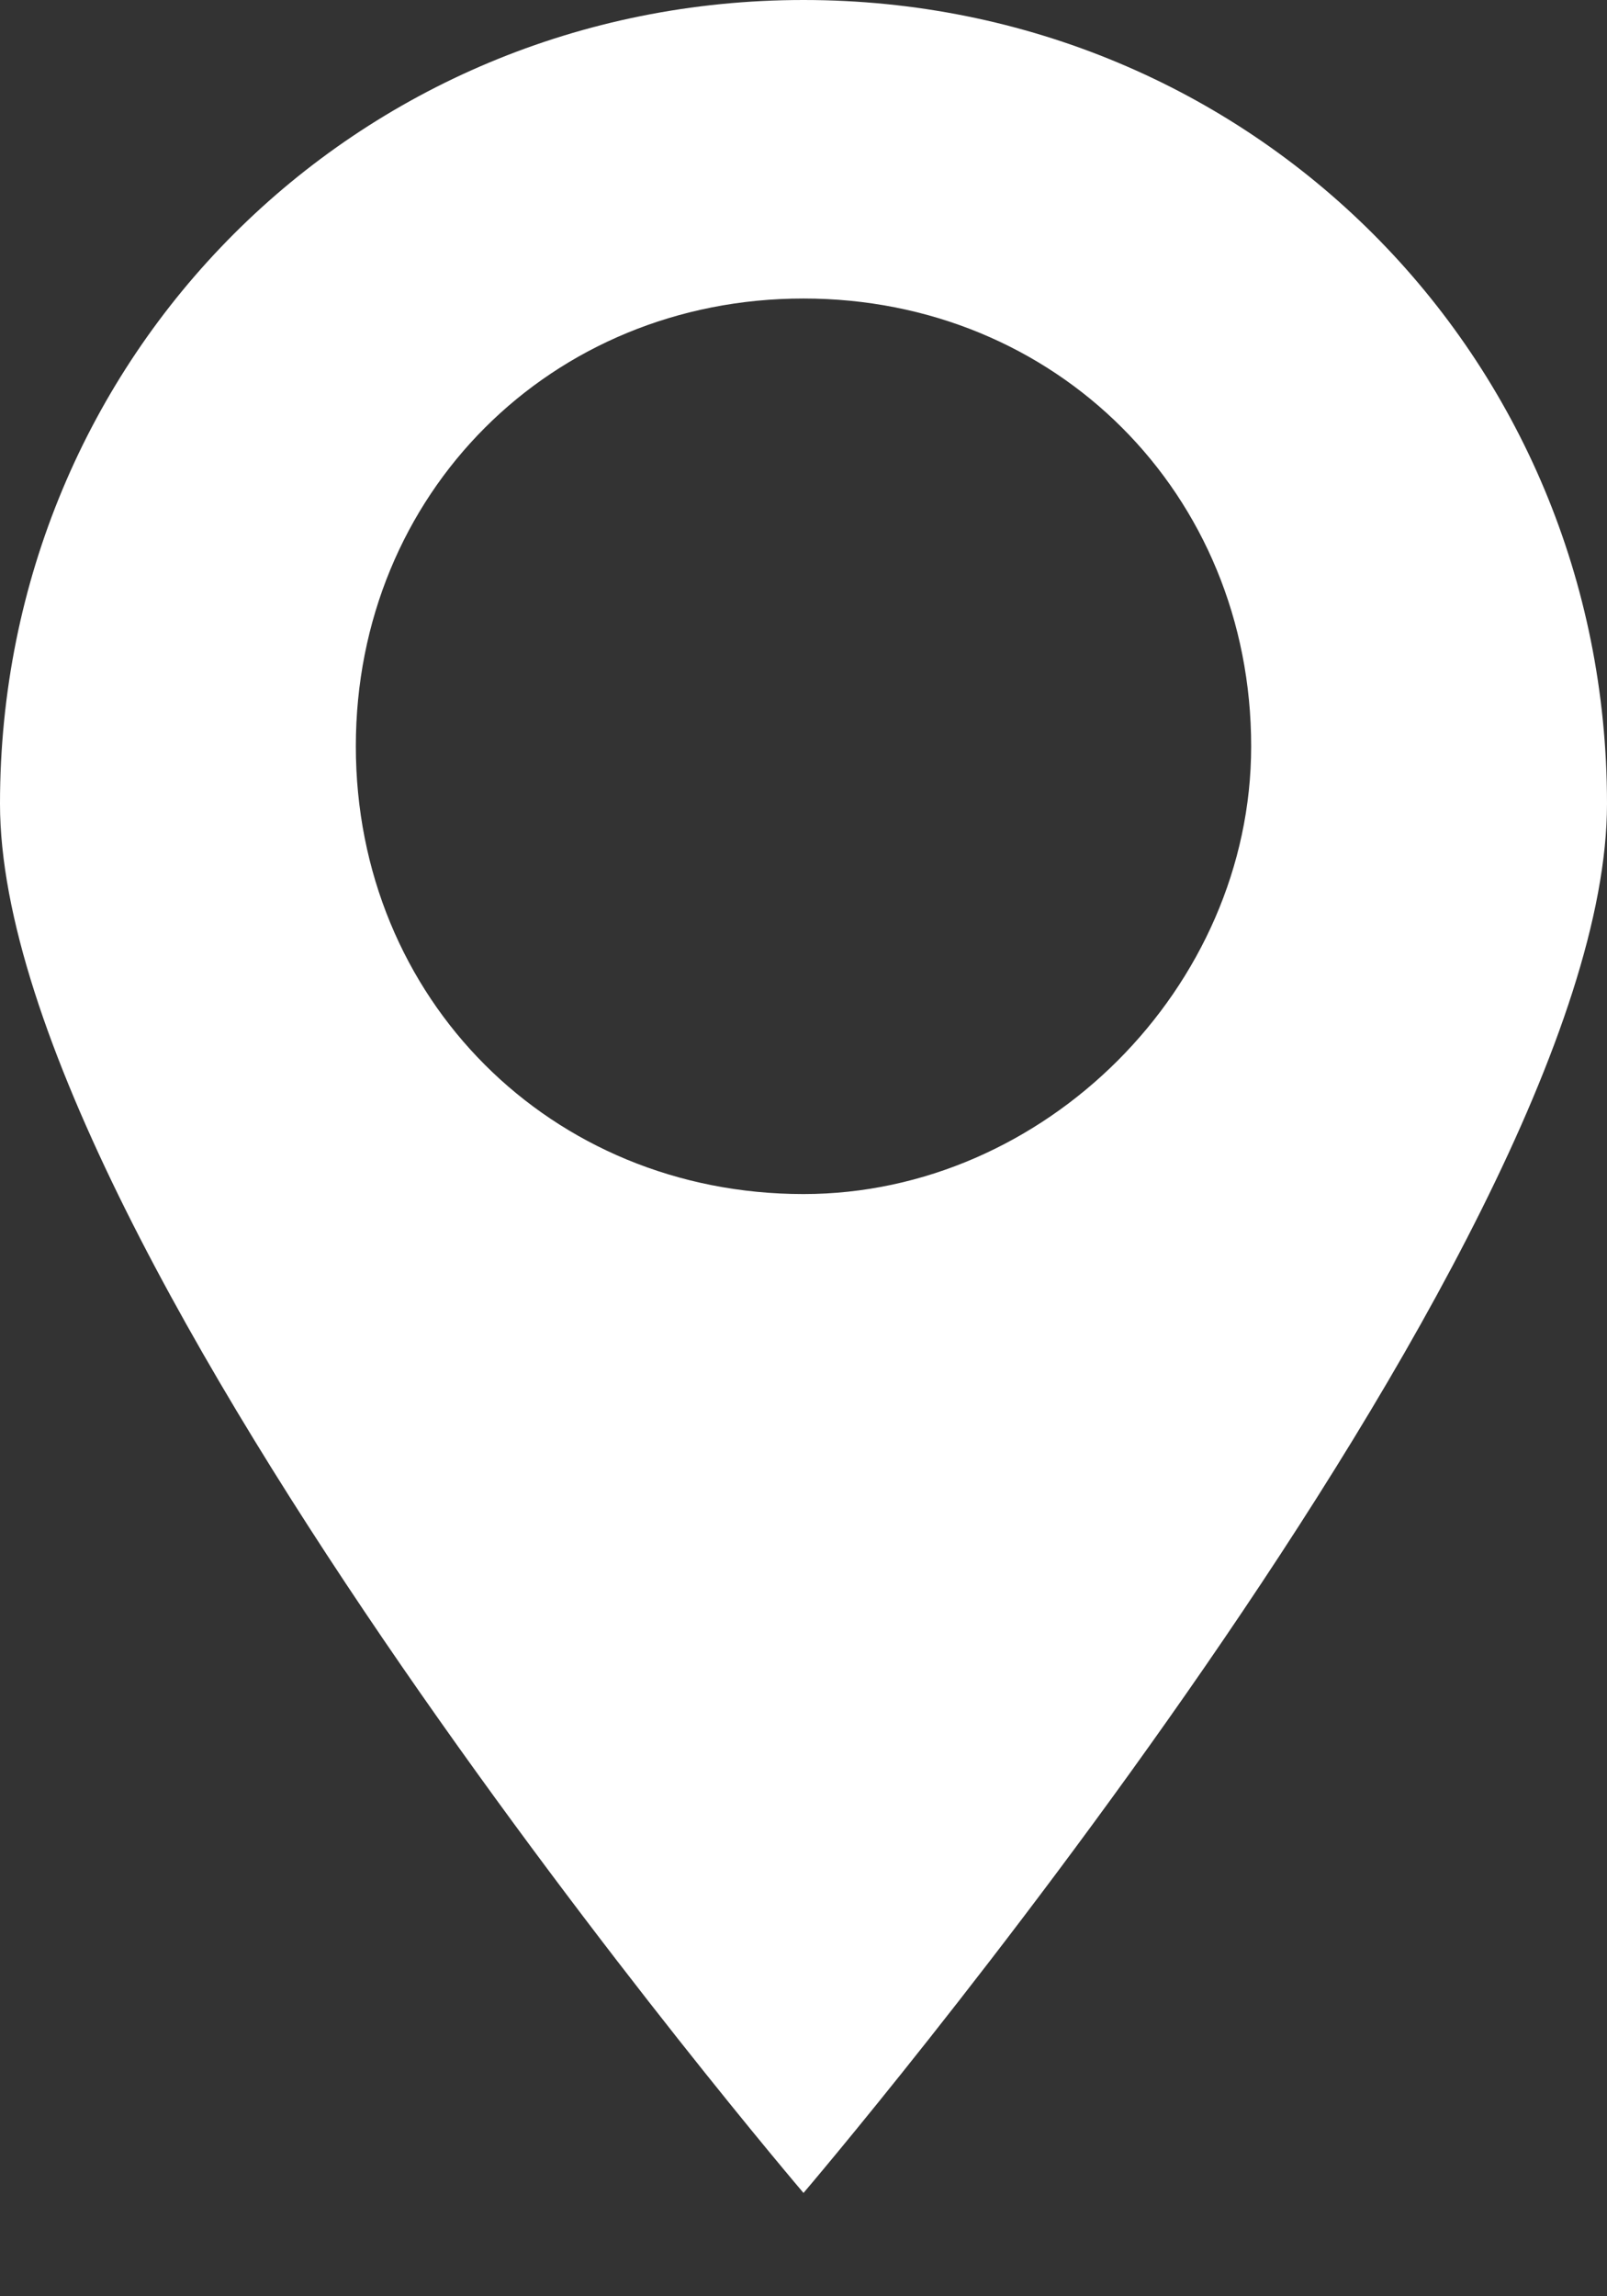 <svg width="14" height="20" viewBox="0 0 14 20" fill="none" xmlns="http://www.w3.org/2000/svg">
<rect x="0" y="0" width="14" height="20" fill="#333333" stroke="none"/>
<path d="M7 0C3.1 0 0 3.1 0 7C0 10.9 7 19.1 7 19.1C7 19.1 14 10.9 14 7C14 3.1 10.9 0 7 0ZM7 10.4C4.8 10.4 3.1 8.7 3.1 6.5C3.1 4.3 4.8 2.6 7 2.6C9.2 2.6 10.9 4.3 10.9 6.5C10.9 8.6 9.1 10.4 7 10.4Z" fill="white"/>
</svg>
